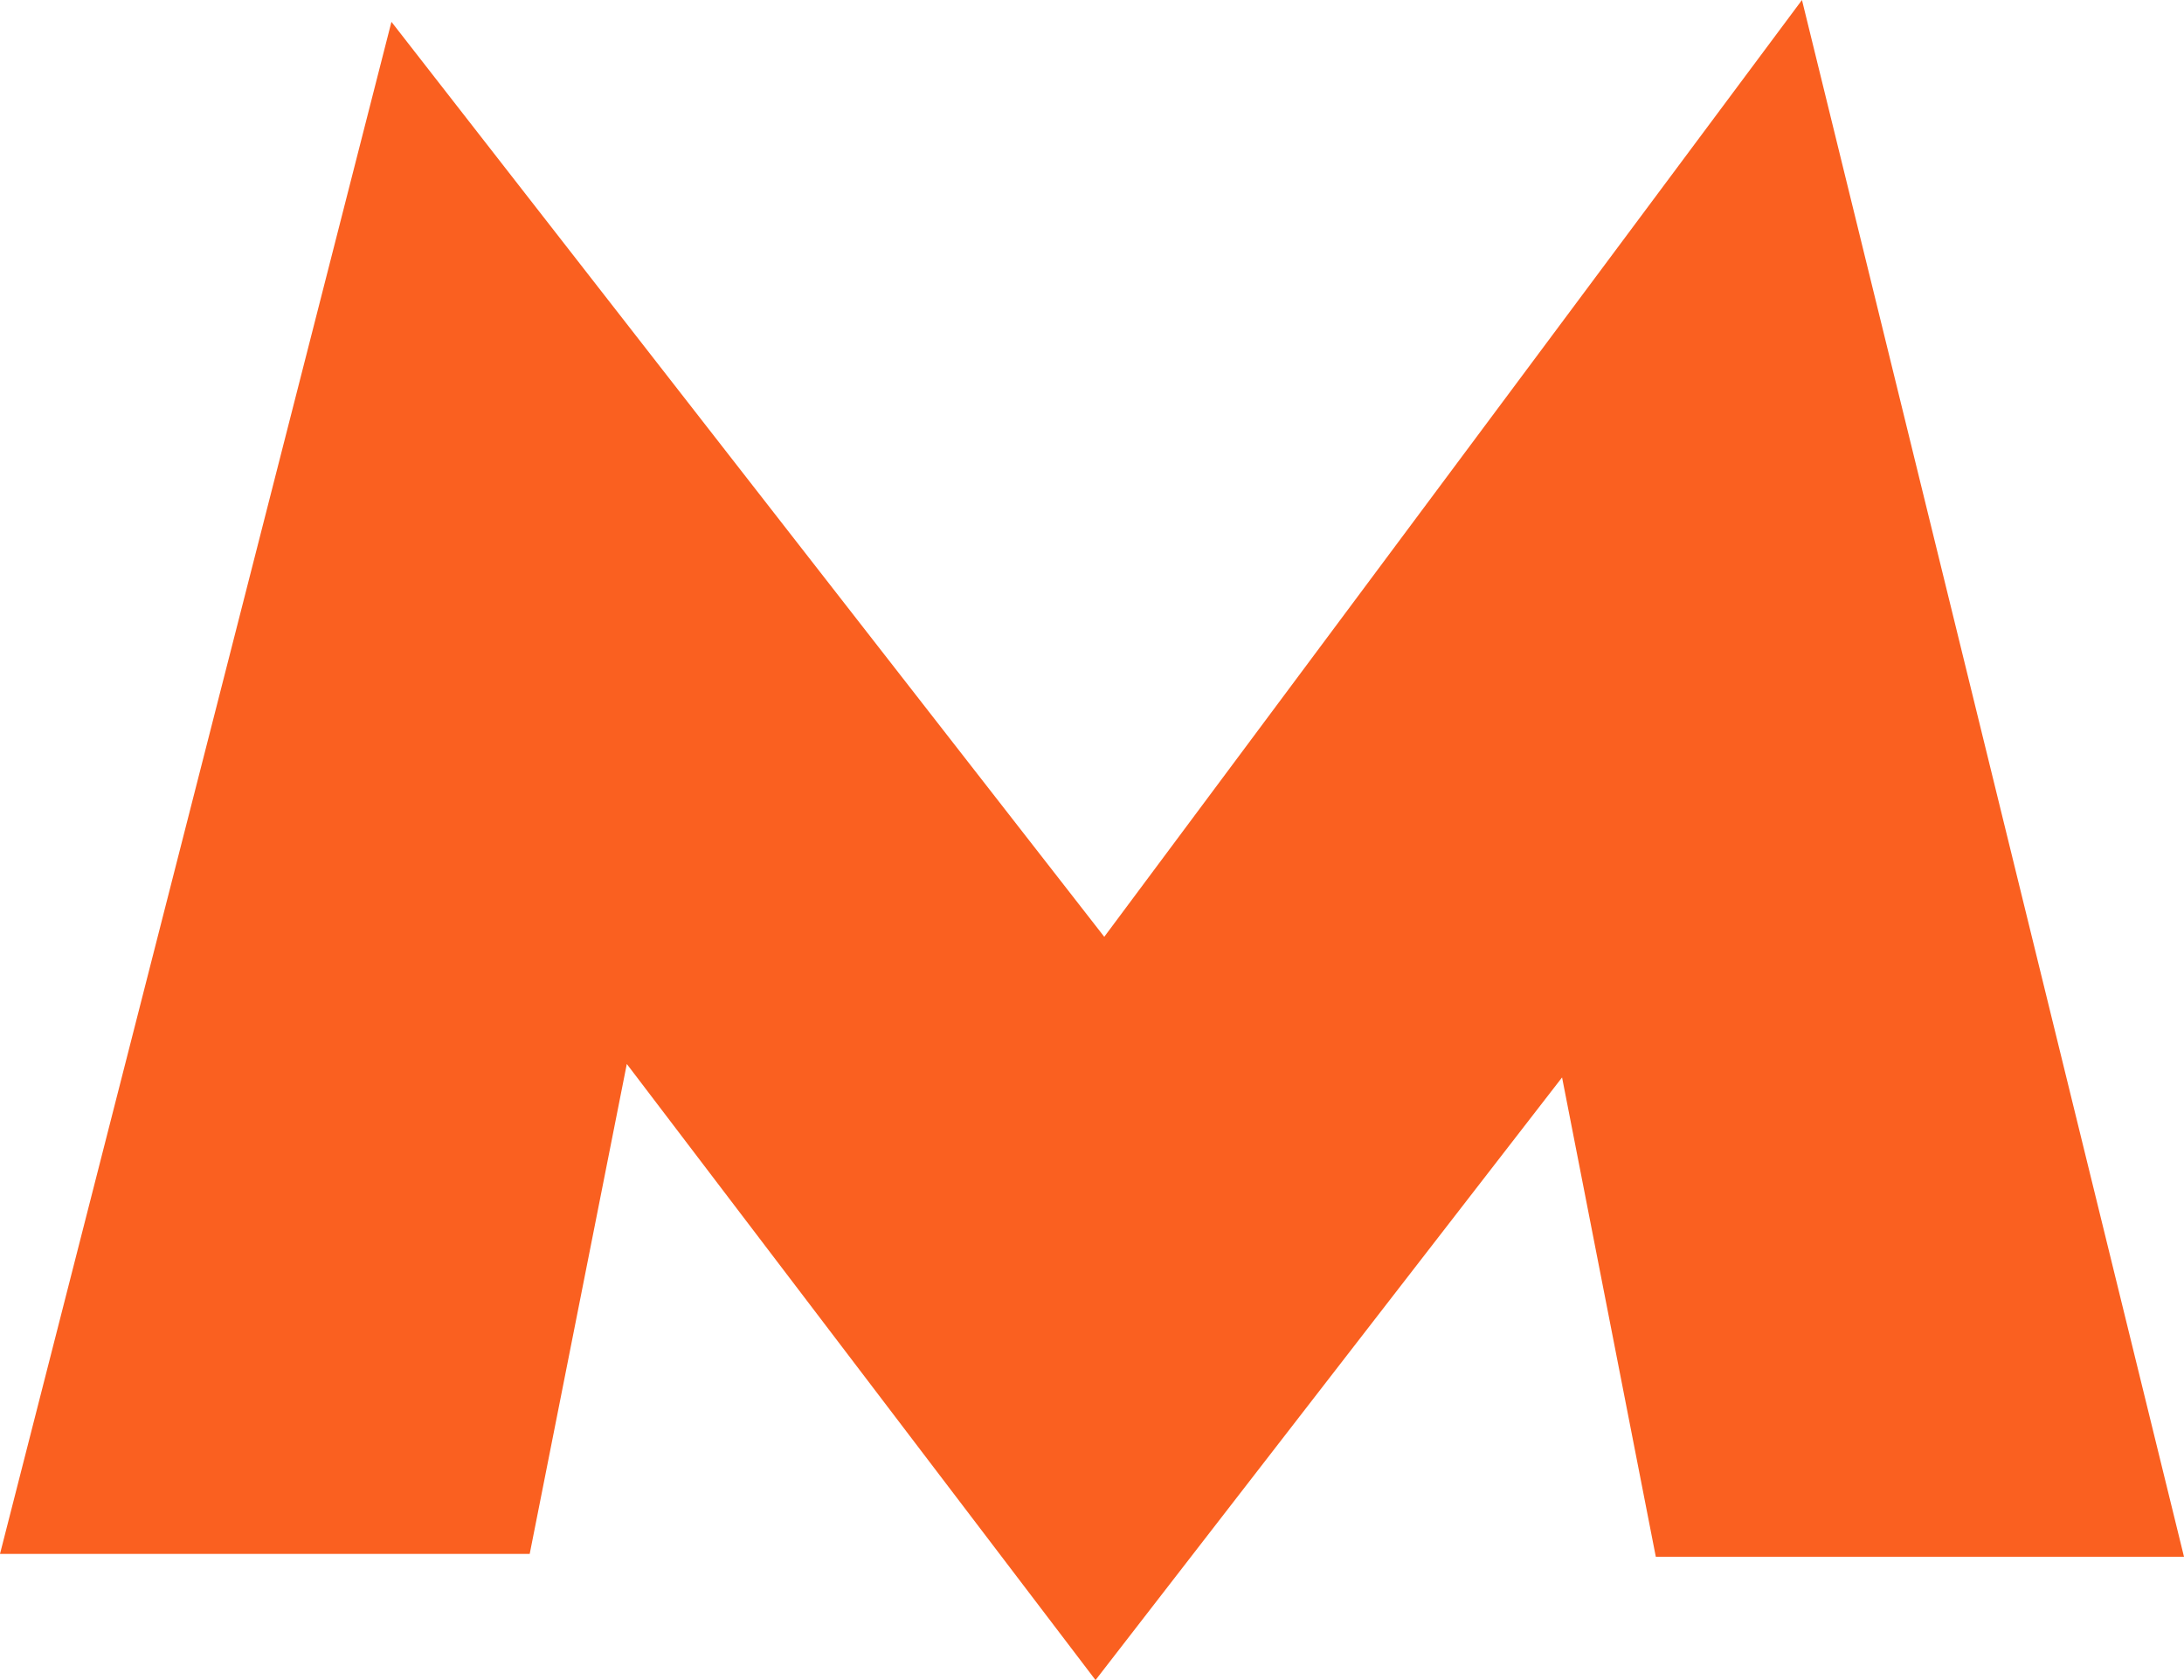 <svg width="13" height="10" viewBox="0 0 13 10" fill="none" xmlns="http://www.w3.org/2000/svg">
<path d="M10.726 0L6.573 5.576L2.33 0.13L0 9.249H3.153L3.731 6.333L6.521 10L9.298 6.413L9.856 9.266H13L10.726 0Z" fill="#FA6020"/>
</svg>
